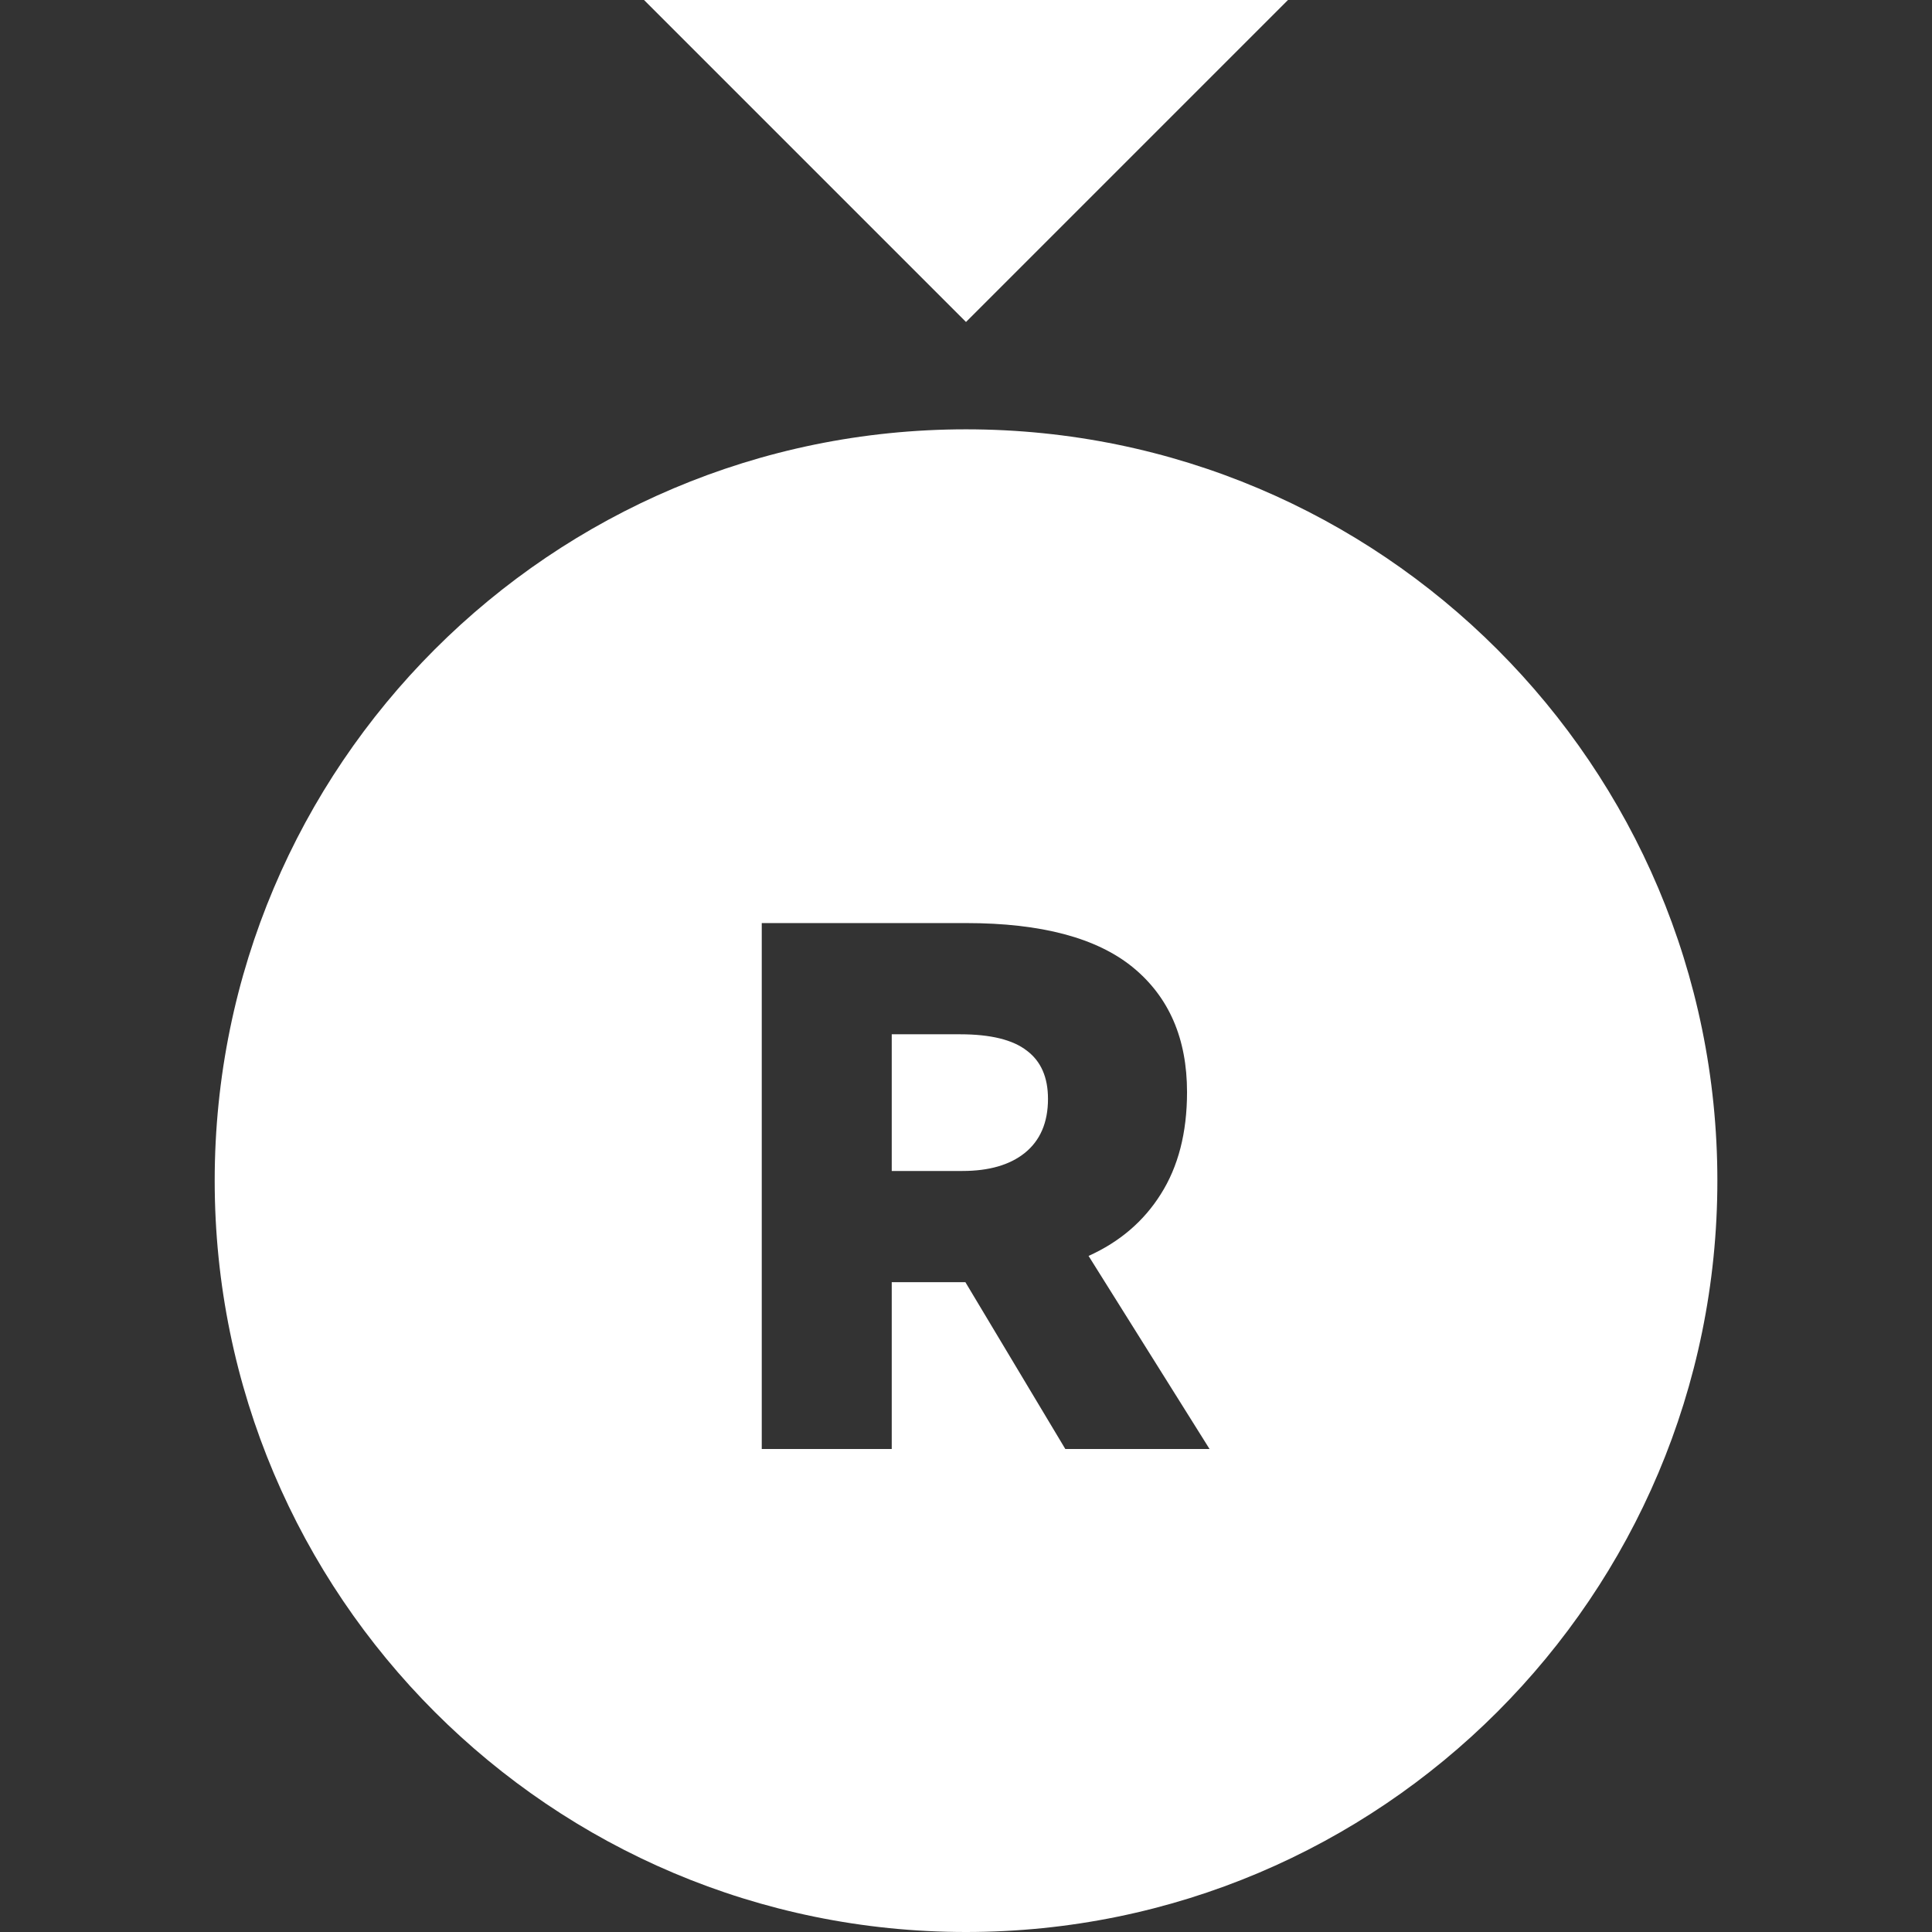 <svg width="32" height="32" viewBox="0 0 32 32" fill="none" xmlns="http://www.w3.org/2000/svg">
<rect x="0" y="0" width="32" height="32" fill="#333333" stroke="none"/>
<path fill-rule="evenodd" clip-rule="evenodd" d="M16 32C22.873 32 28.445 26.428 28.445 19.555C28.445 12.683 22.873 7.111 16 7.111C9.127 7.111 3.556 12.683 3.556 19.555C3.556 26.428 9.127 32 16 32ZM17.645 24H20.034L18.03 20.802C18.545 20.57 18.943 20.229 19.225 19.781C19.515 19.325 19.661 18.761 19.661 18.089C19.661 17.201 19.362 16.513 18.765 16.023C18.167 15.534 17.247 15.289 16.002 15.289H12.617V24H14.77V21.237H15.803H15.99L17.645 24ZM14.77 19.395V17.131H15.902C16.409 17.131 16.778 17.222 17.01 17.404C17.242 17.579 17.358 17.844 17.358 18.201C17.358 18.591 17.23 18.89 16.973 19.097C16.724 19.296 16.38 19.395 15.94 19.395H14.77Z" fill="white"/>
<path d="M21.333 0H10.667L16 5.333L21.333 0Z" fill="white"/>
</svg>
